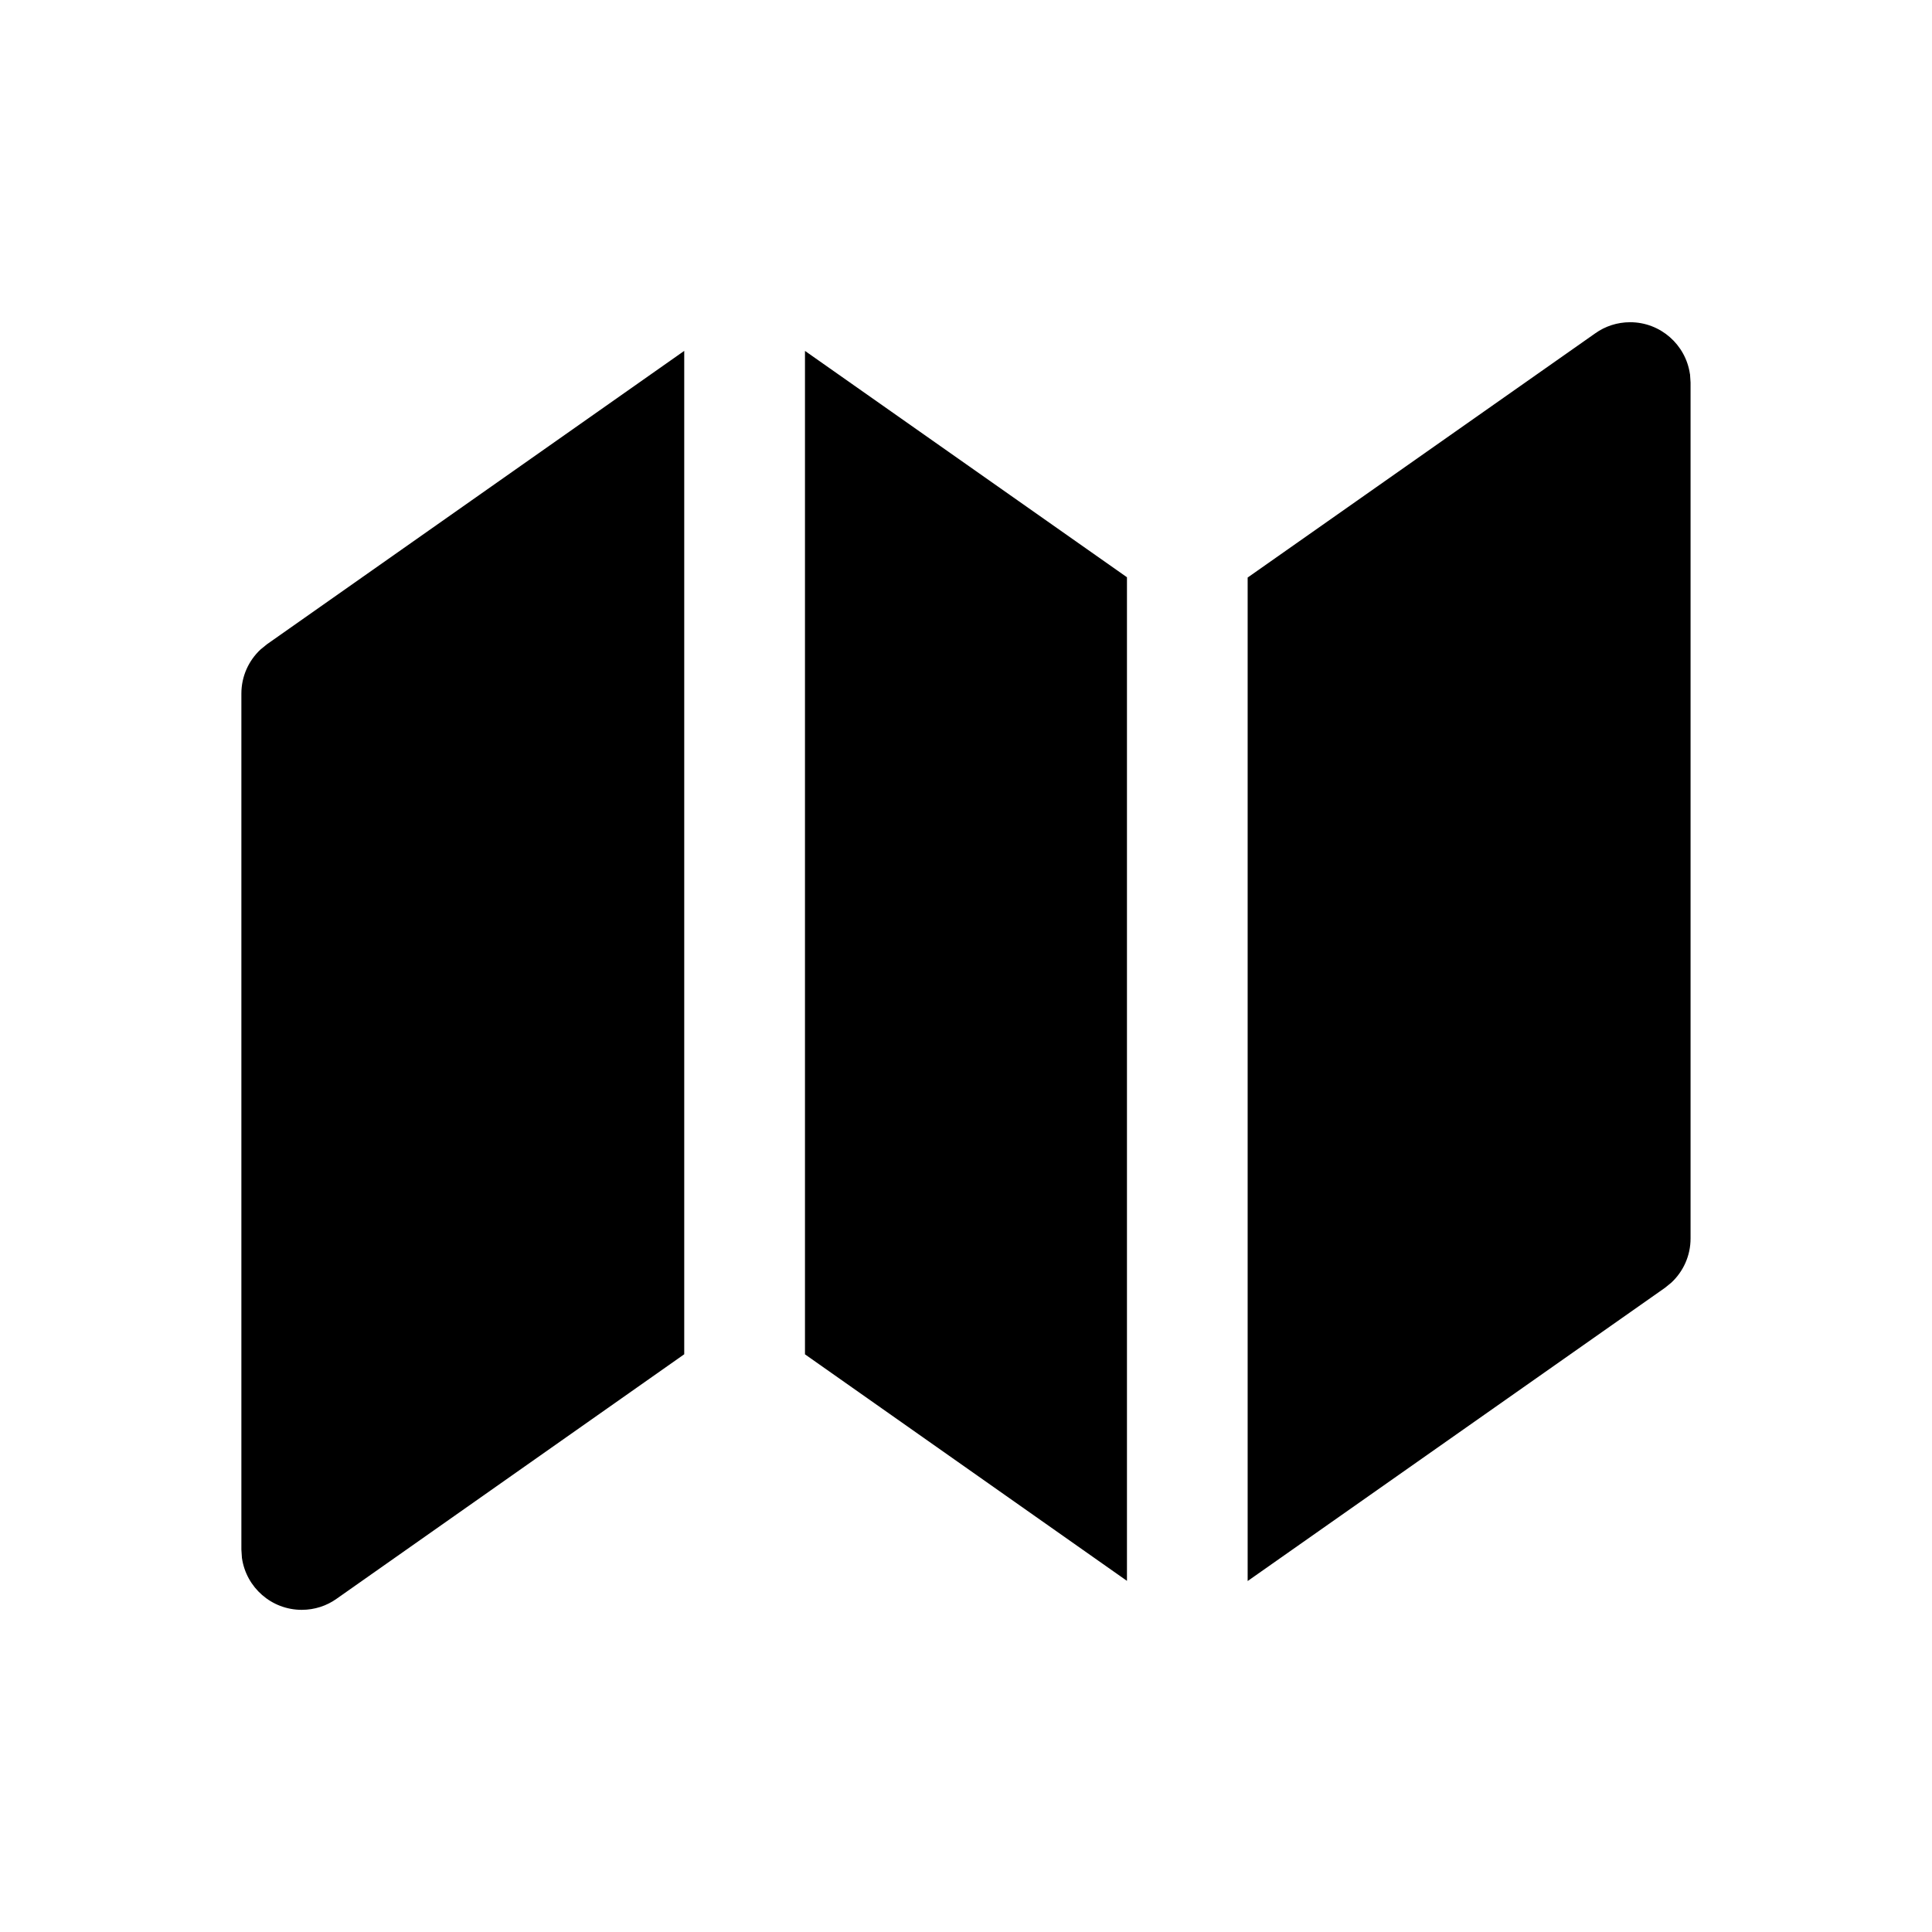 <!-- Generated by IcoMoon.io -->
<svg version="1.1" xmlns="http://www.w3.org/2000/svg" width="32" height="32" viewBox="0 0 32 32">
<title>map-filled</title>
<path d="M11.333 5.811v16.62l-5.76 4.051c-0.16 0.114-0.36 0.182-0.575 0.182-0.503 0-0.919-0.372-0.99-0.855l-0.001-0.005-0.009-0.139v-14.177c0-0.288 0.122-0.548 0.317-0.73l0.001-0.001 0.107-0.087 6.911-4.859zM27.992 6.197l0.009 0.139v14.177c-0 0.288-0.122 0.548-0.317 0.73l-0.001 0.001-0.107 0.087-6.911 4.856v-16.621l5.76-4.047c0.16-0.114 0.36-0.182 0.575-0.182 0.503 0 0.919 0.372 0.99 0.855l0.001 0.005zM13.333 5.812l5.333 3.749v16.623l-5.333-3.752v-16.62z"></path>
</svg>

